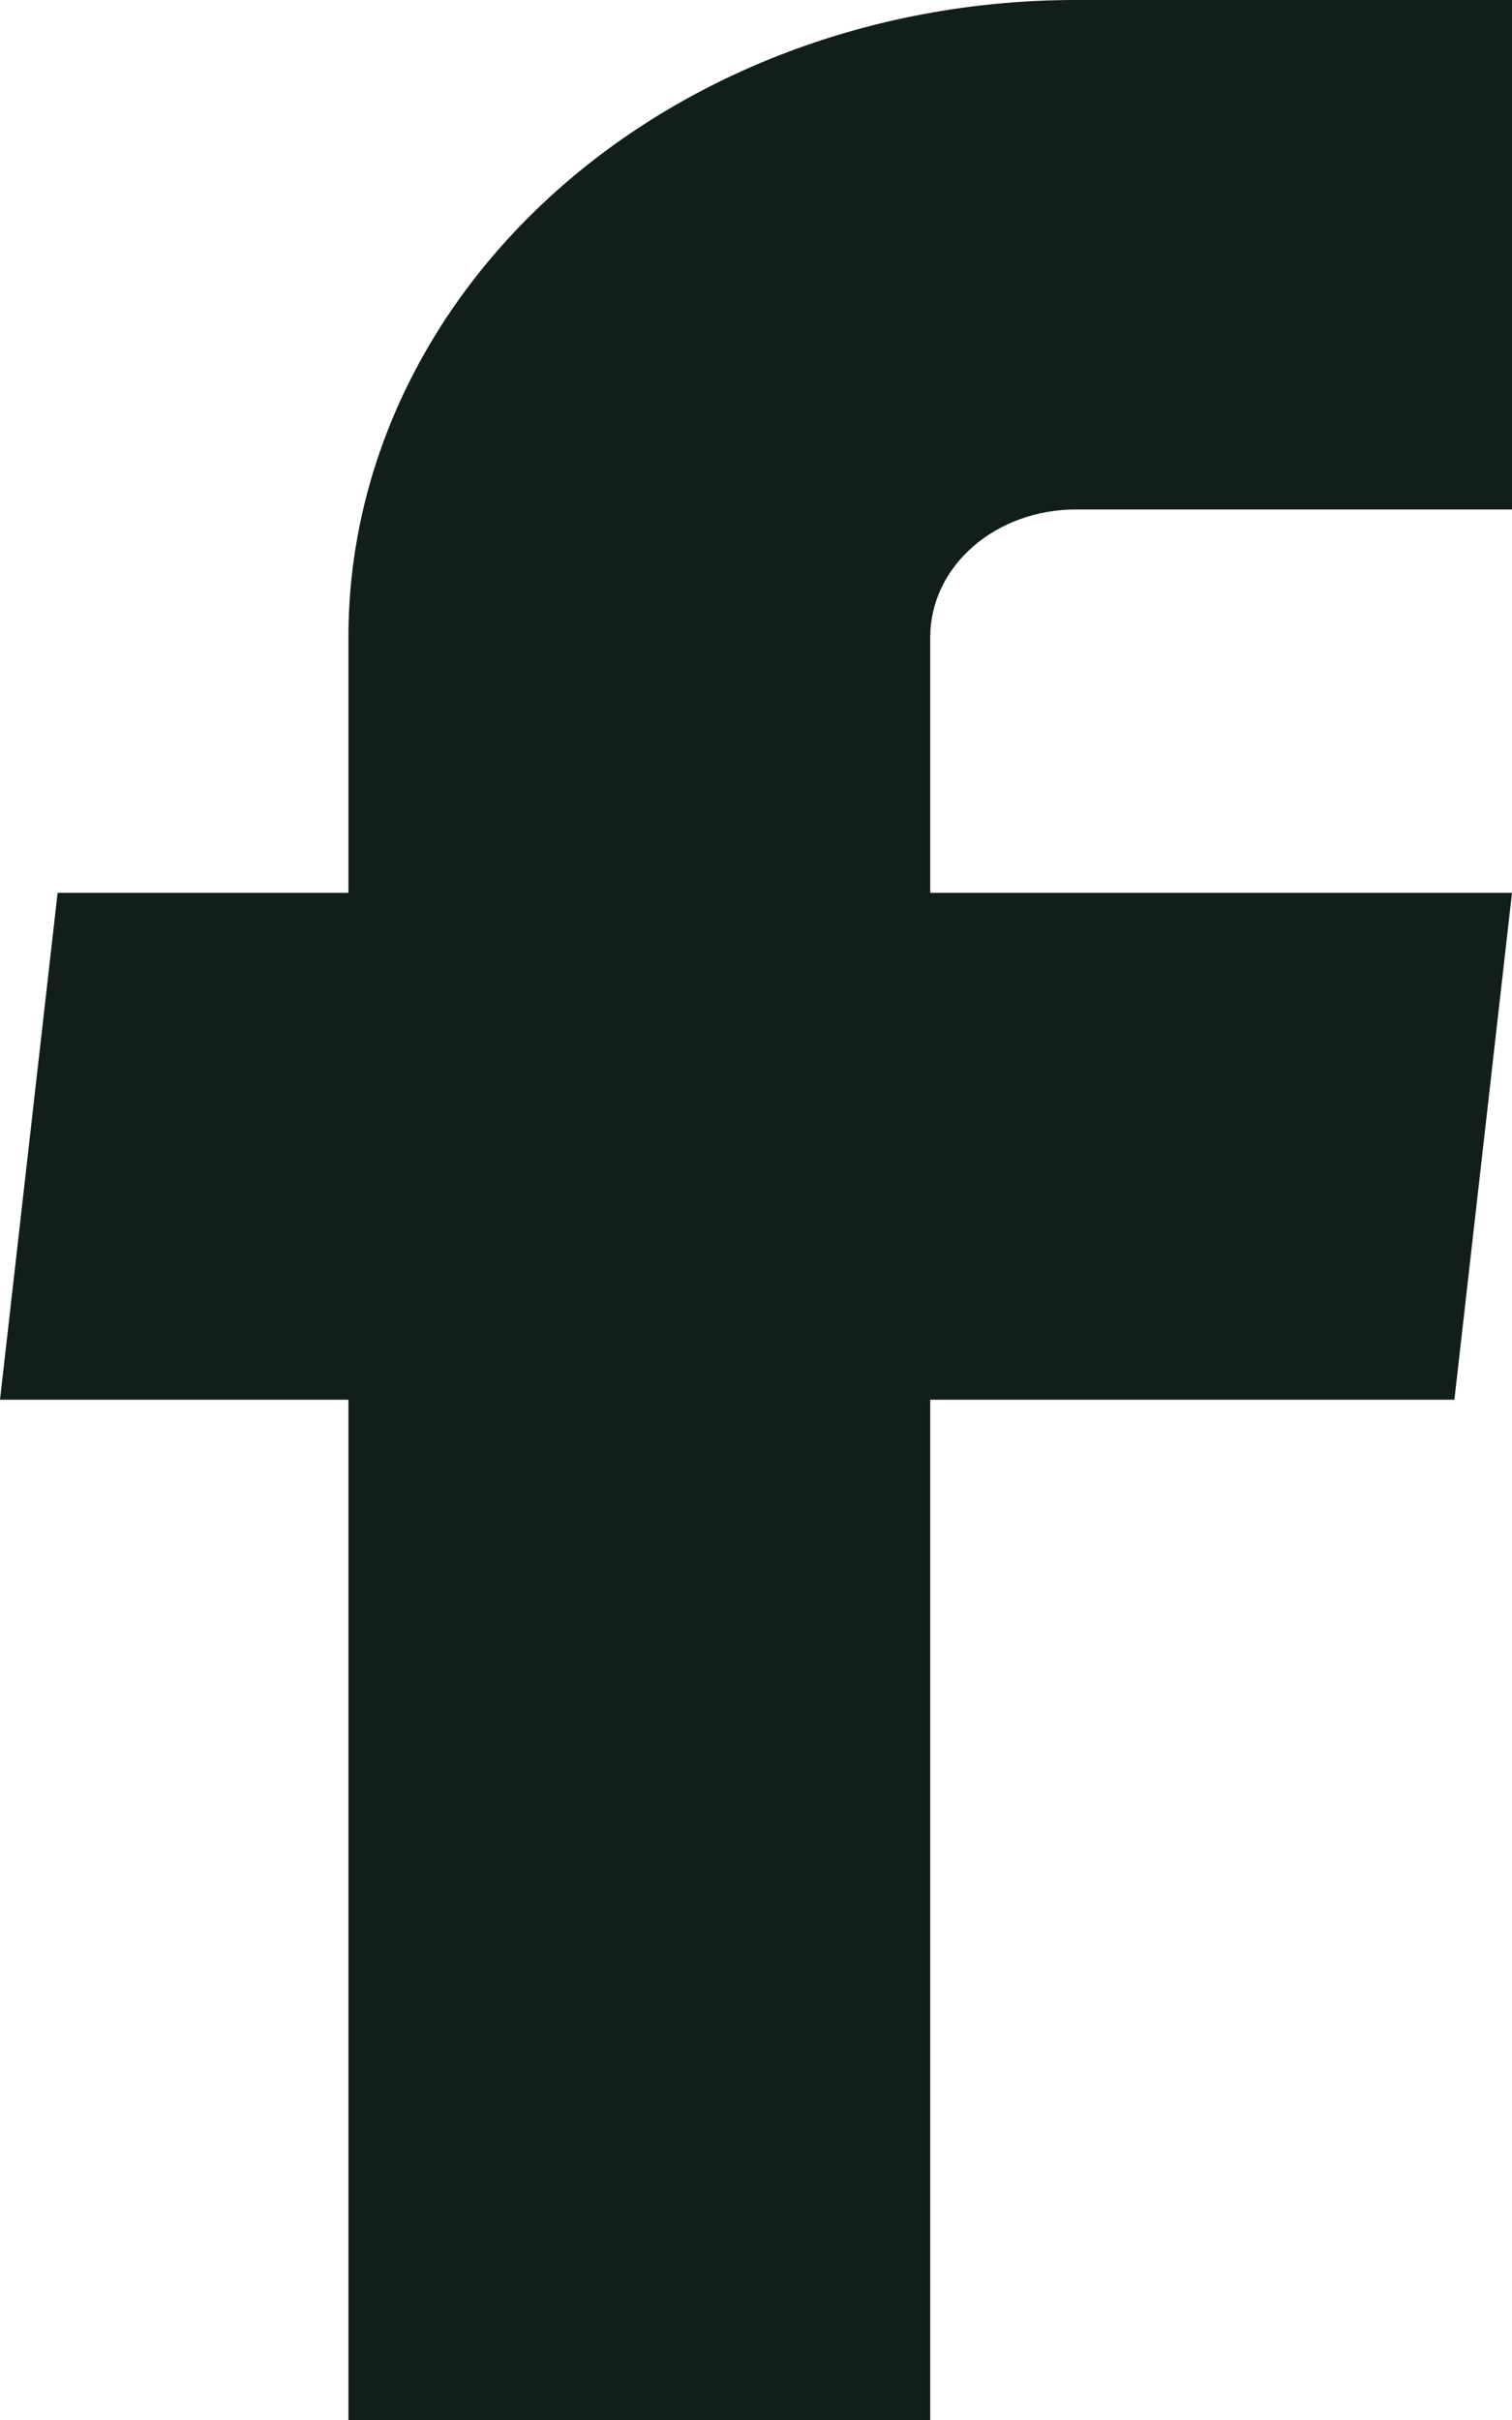 <svg width="20" height="32" viewBox="0 0 20 32" fill="none" xmlns="http://www.w3.org/2000/svg">
<path d="M4.609 32H12.305V18.509H19.238L20 11.806H12.305V8.421C12.305 7.974 12.507 7.546 12.868 7.23C13.229 6.914 13.718 6.737 14.229 6.737H20V0H14.229C11.677 0 9.231 0.887 7.427 2.466C5.623 4.046 4.609 6.188 4.609 8.421V11.806H0.762L0 18.509H4.609V32Z" fill="#121F18"/>
</svg>
